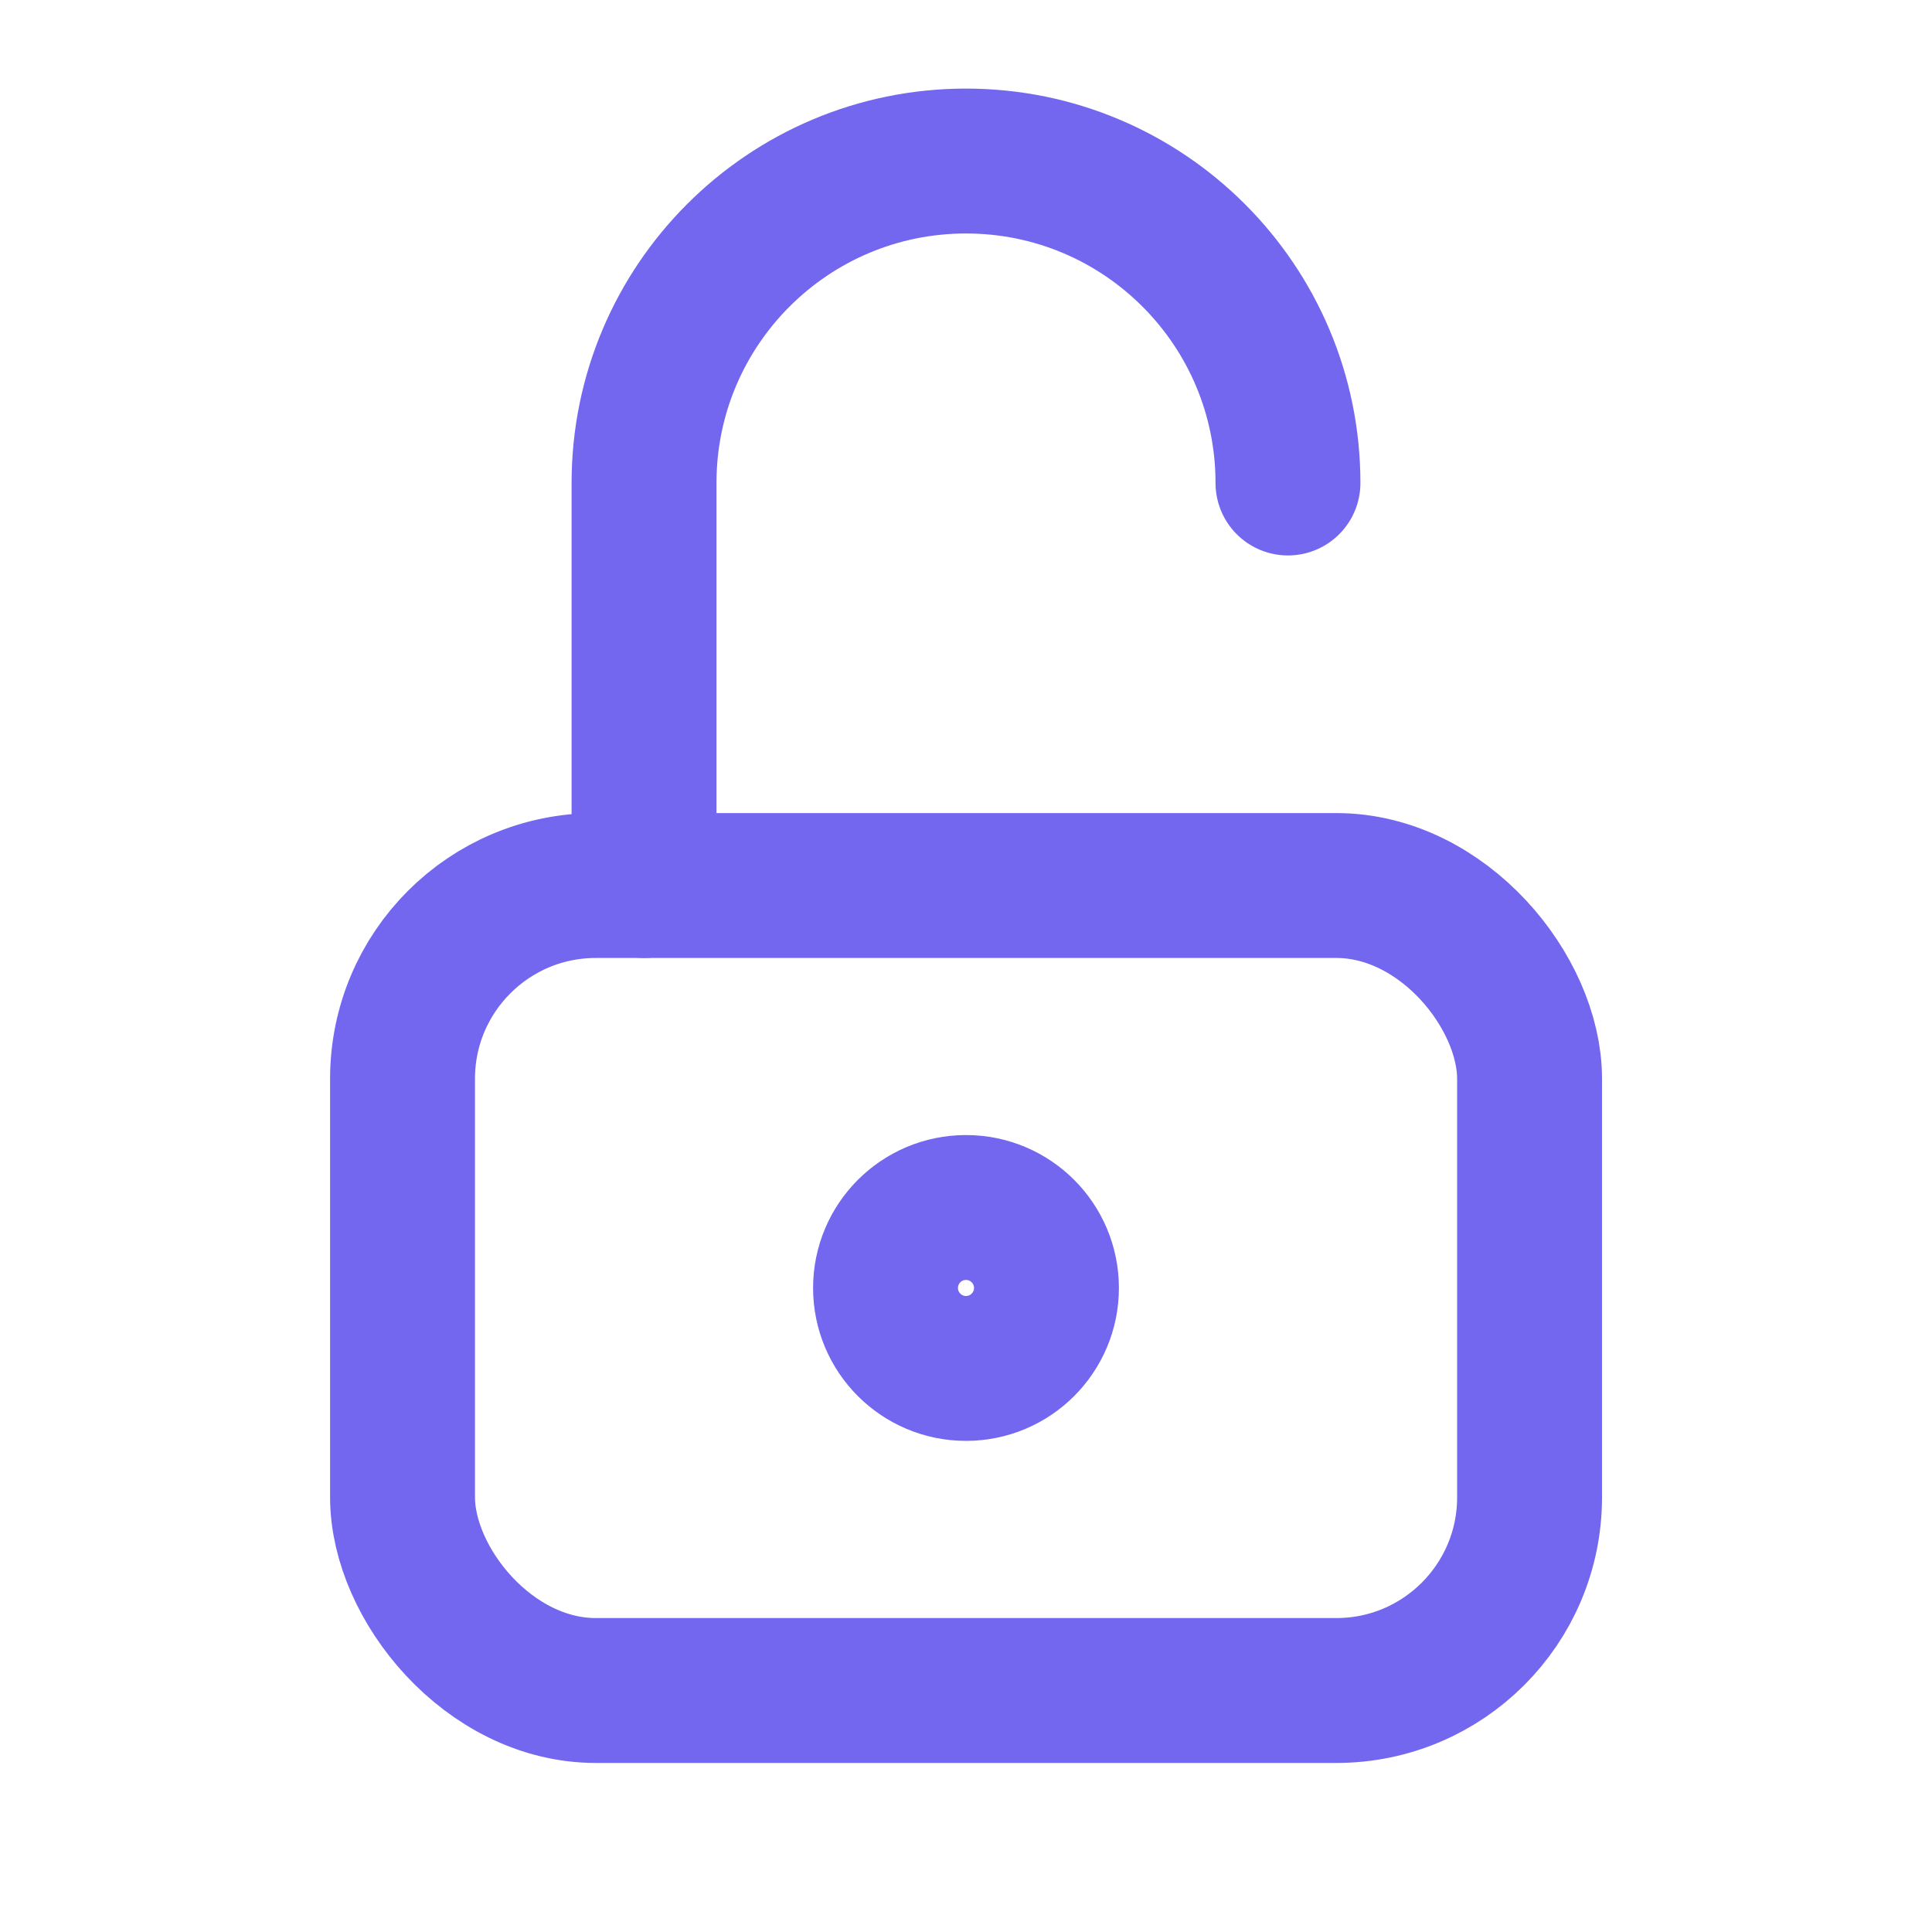 <svg width="20" height="20" viewBox="0 0 20 20" fill="none" xmlns="http://www.w3.org/2000/svg">
<g id="lock-open">
<rect id="Rectangle" x="4.167" y="9.167" width="11.667" height="8.333" rx="2" stroke="#7367F0" stroke-width="1.5" stroke-linecap="round" stroke-linejoin="round"/>
<ellipse id="Oval" cx="10" cy="13.333" rx="0.833" ry="0.833" stroke="#7367F0" stroke-width="1.5" stroke-linecap="round" stroke-linejoin="round"/>
<path id="Path" d="M6.667 9.167V5C6.667 3.159 8.159 1.667 10 1.667C11.841 1.667 13.333 3.159 13.333 5" stroke="#7367F0" stroke-width="1.5" stroke-linecap="round" stroke-linejoin="round"/>
</g>
</svg>
